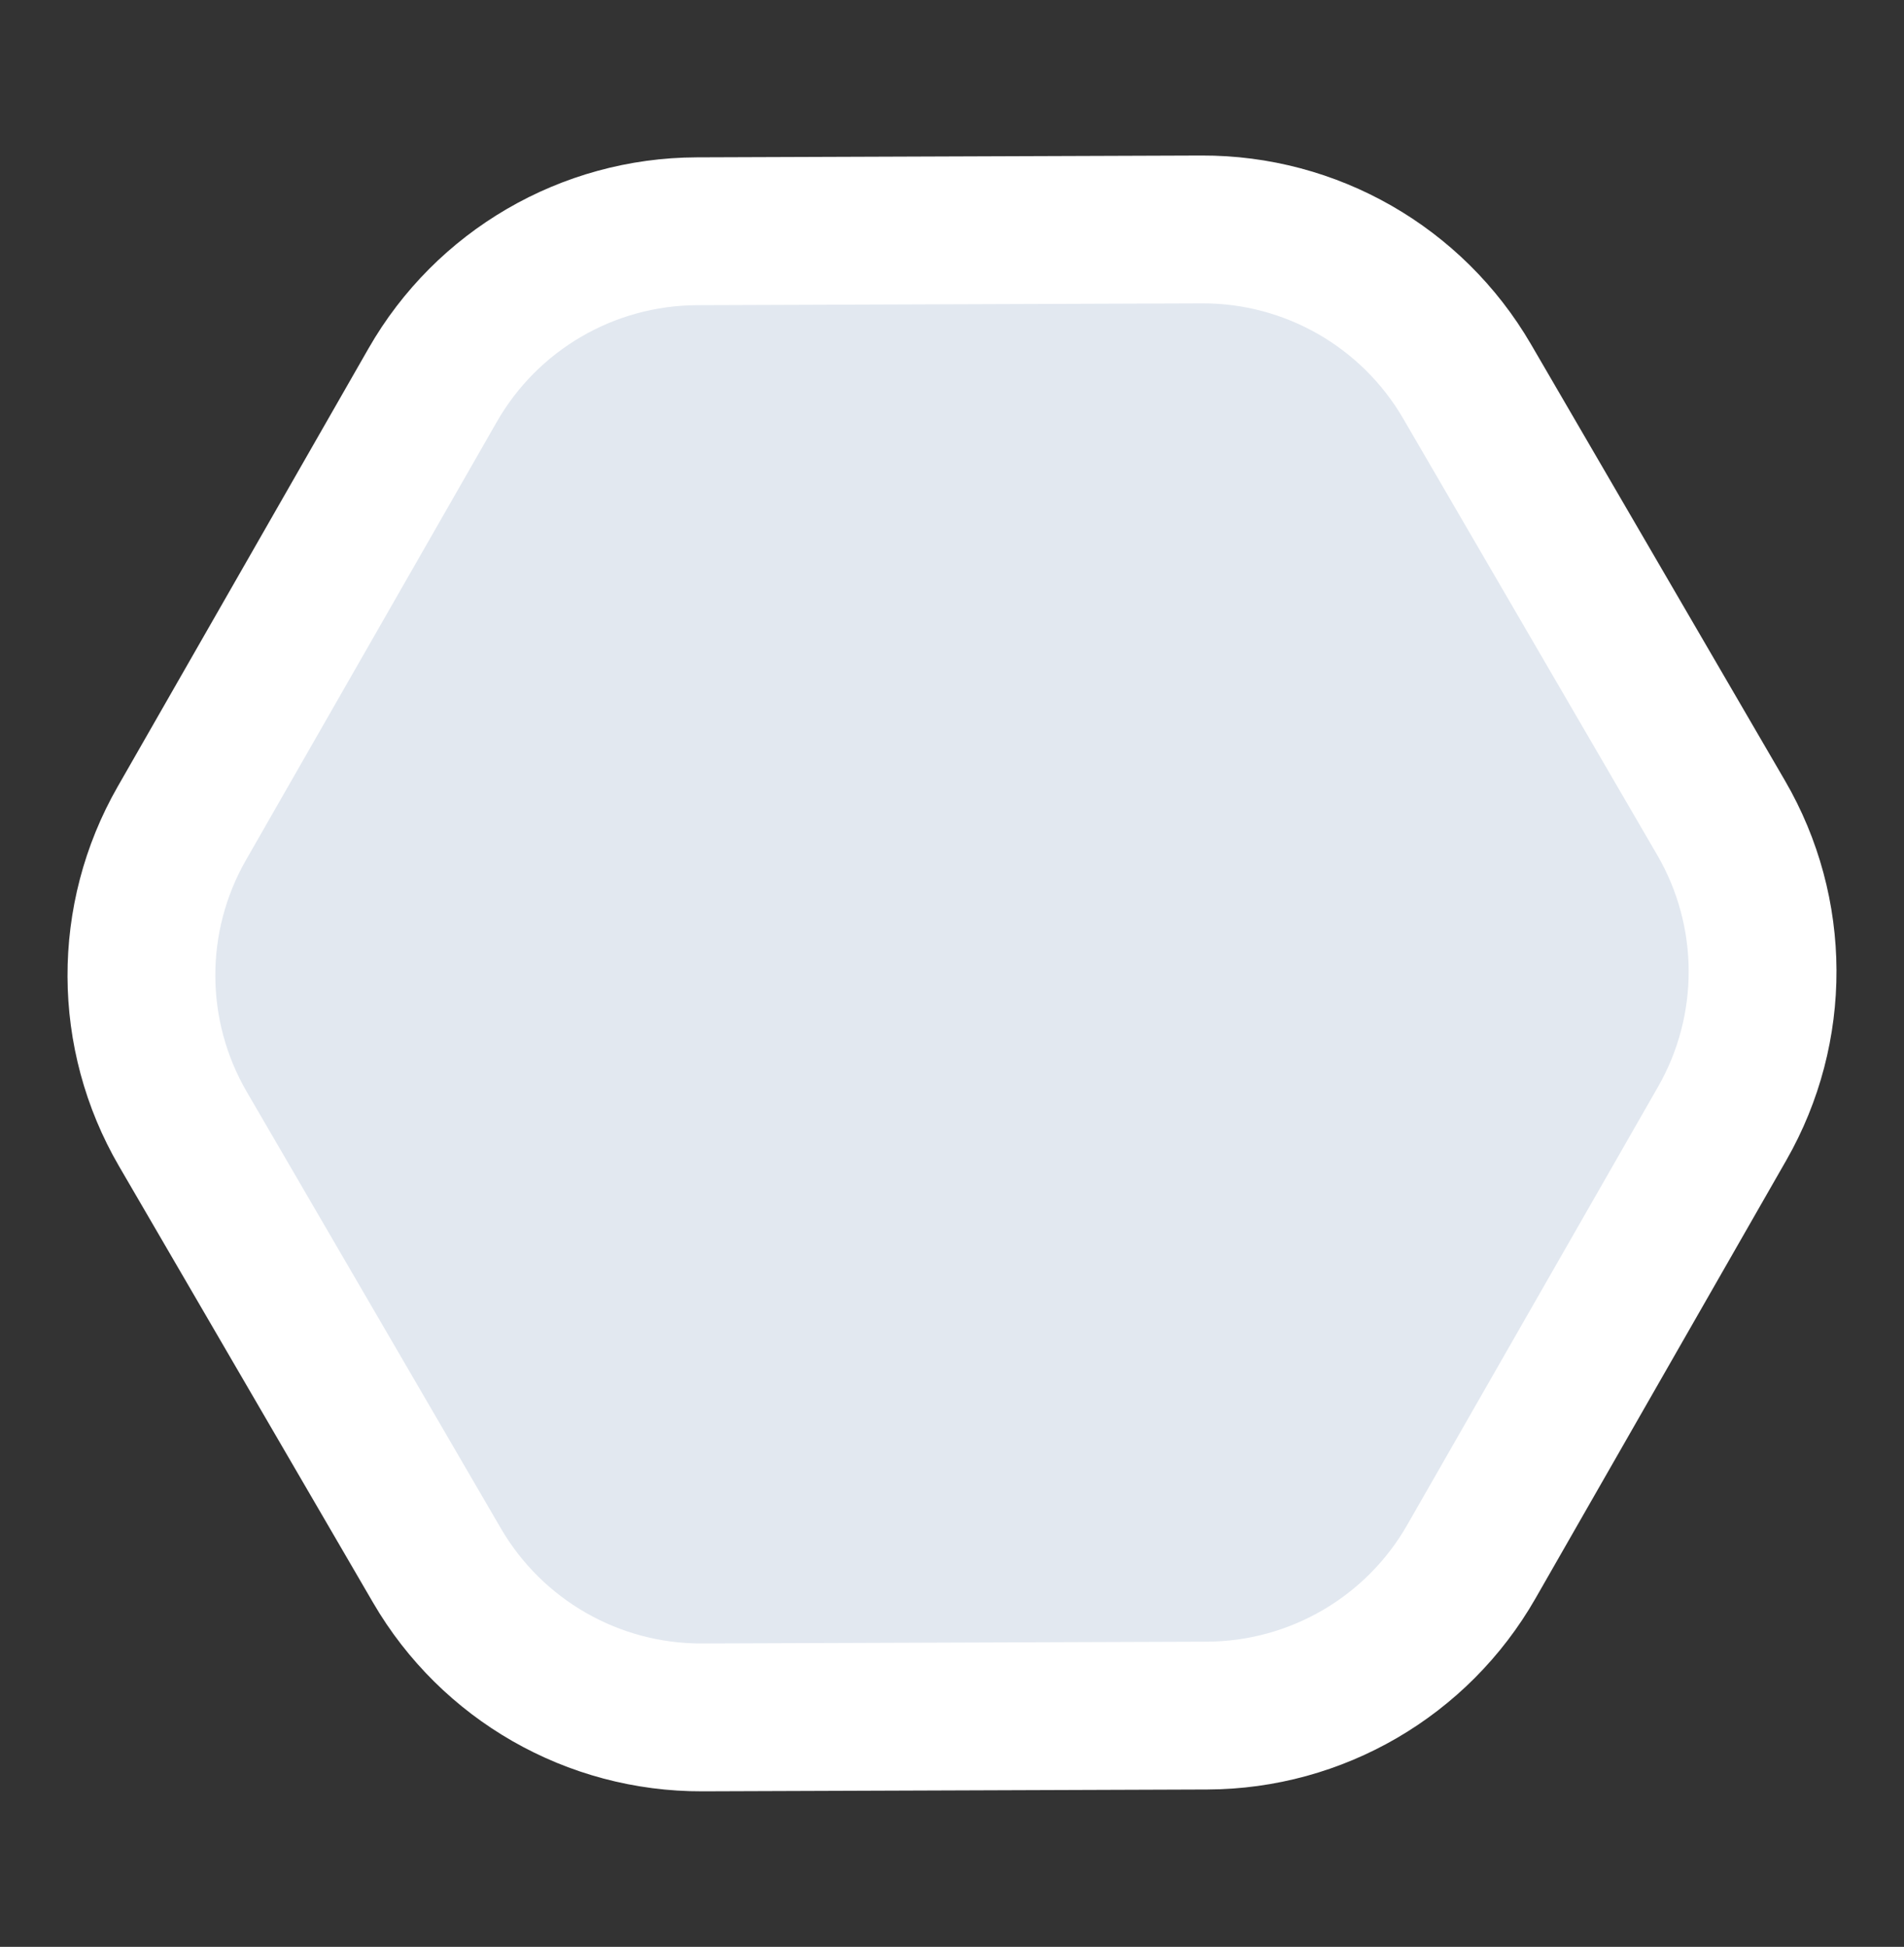 <svg width="224" height="229" viewBox="0 0 224 229" fill="none" xmlns="http://www.w3.org/2000/svg">
<rect x="0" y="0" width="224" height="229" fill="#333333" stroke="none"/>
<g id="badge / writer">
<path id="Polygon-outline" d="M81.984 27.203C69.137 27.249 57.29 34.146 50.906 45.296L21.391 96.846C15.007 107.996 15.057 121.704 21.52 132.807L51.407 184.143C57.871 195.246 69.767 202.057 82.615 202.011L142.016 201.797C154.864 201.751 166.711 194.854 173.094 183.704L202.61 132.154C208.993 121.004 208.944 107.296 202.48 96.193L172.594 44.857C166.13 33.754 154.233 26.943 141.386 26.989L81.984 27.203Z" fill="#E2E8F0" stroke="white" stroke-width="17.39"/>
</g>
</svg>

